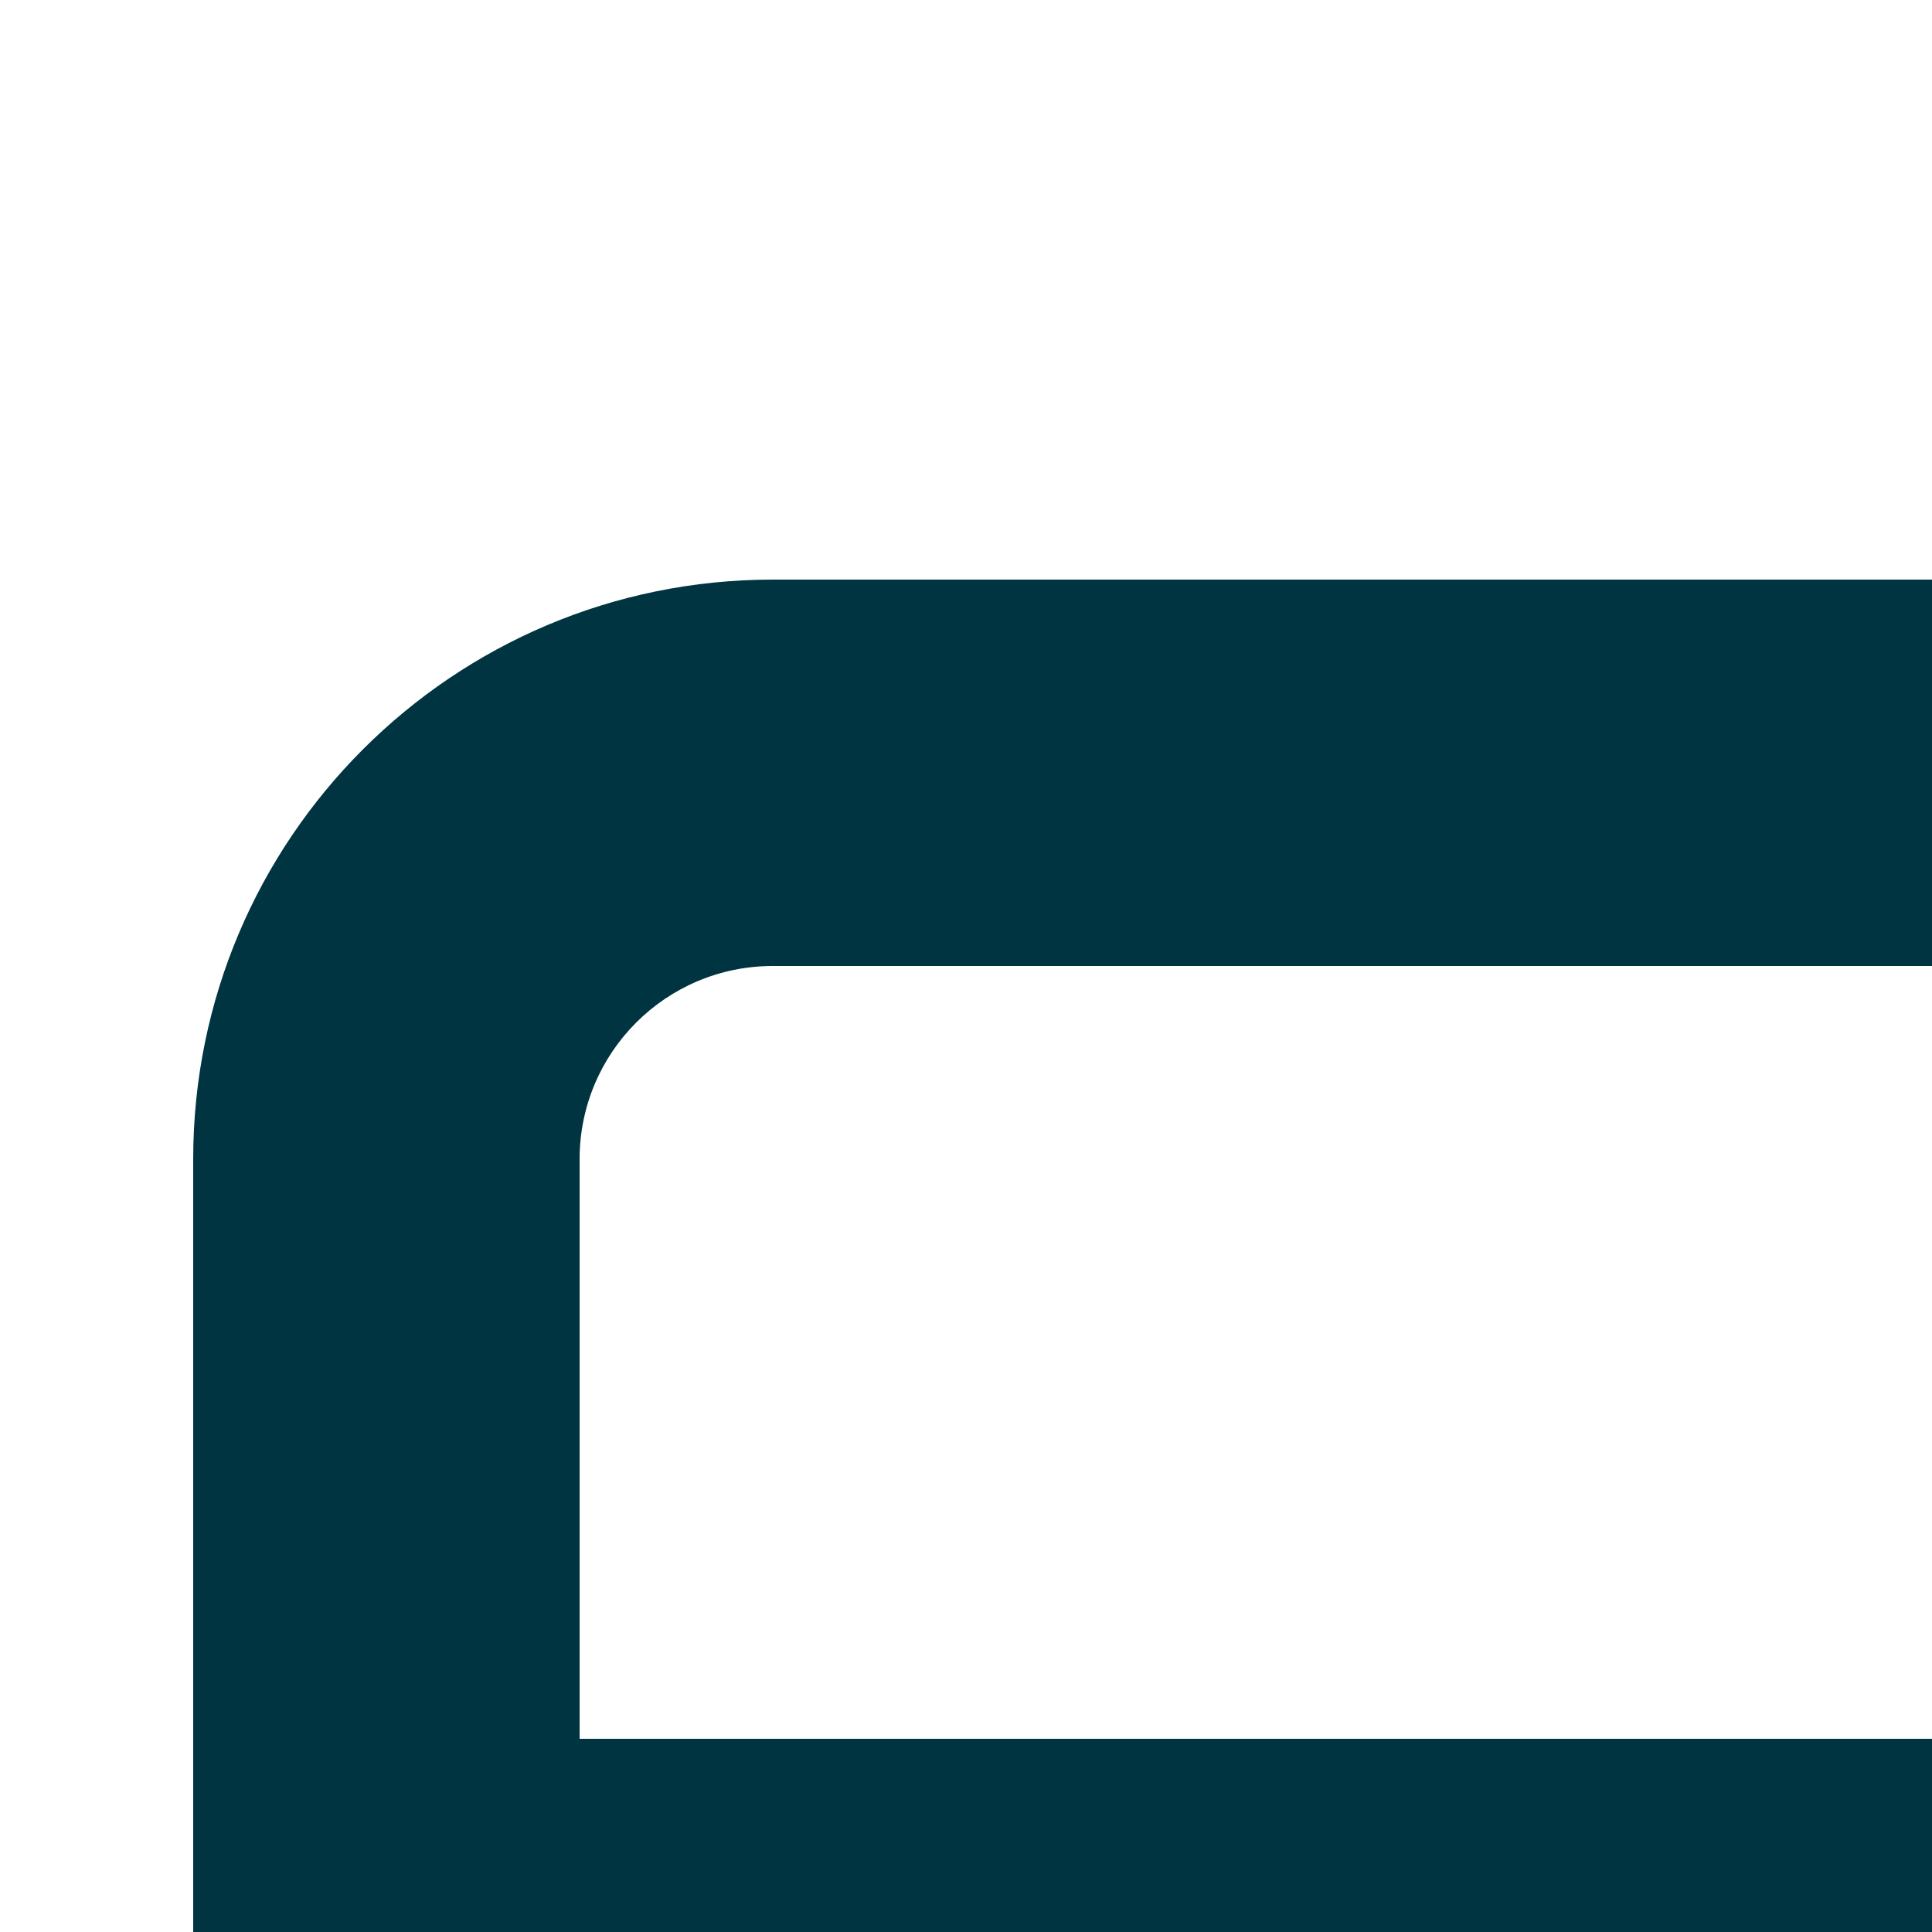 <svg width="20" height="20" viewBox="0 0 20 20" fill="none" xmlns="http://www.w3.org/2000/svg">
  <path fill-rule="evenodd" clip-rule="evenodd" d="M2 12C2 8.686 4.686 6 8 6H32C35.314 6 38 8.686 38 12V28C38 31.314 35.314 34 32 34H8C4.686 34 2 31.314 2 28V12ZM8 10C6.895 10 6 10.895 6 12V18H34V12C34 10.895 33.105 10 32 10H8ZM34 26H6V28C6 29.105 6.895 30 8 30H32C33.105 30 34 29.105 34 28V26Z" fill="#003441"/>
</svg>